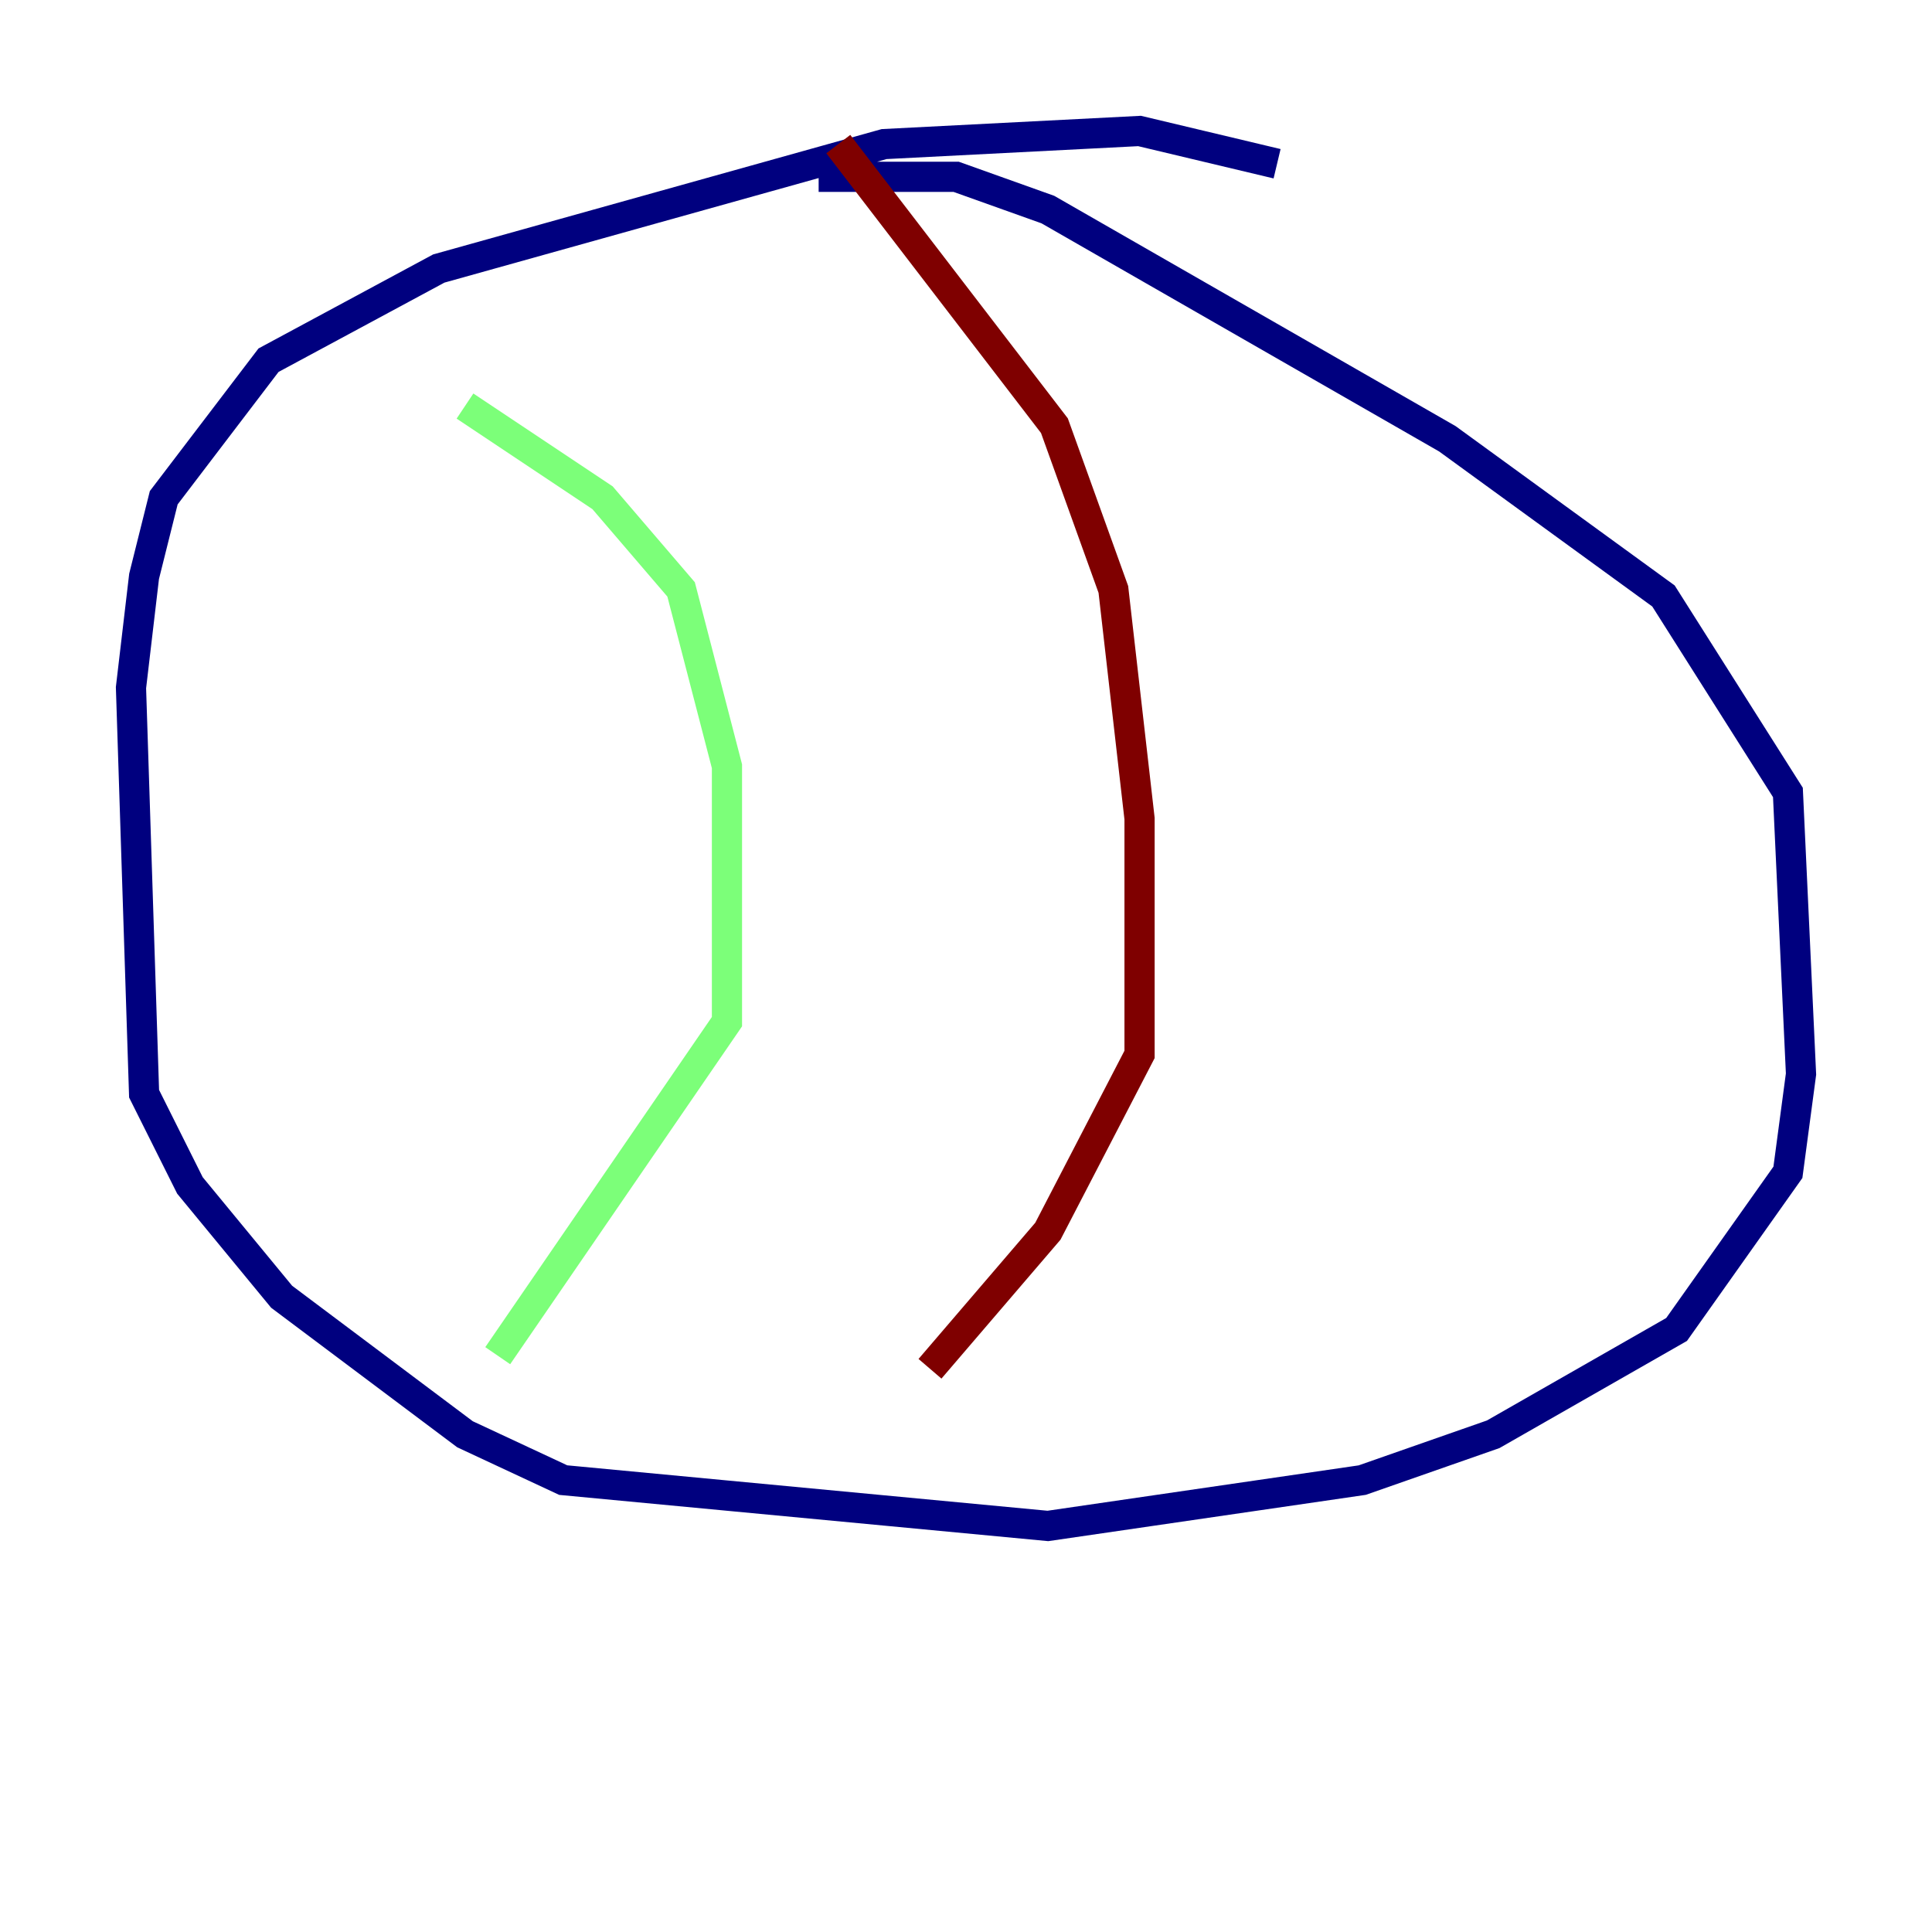 <?xml version="1.0" encoding="utf-8" ?>
<svg baseProfile="tiny" height="128" version="1.2" viewBox="0,0,128,128" width="128" xmlns="http://www.w3.org/2000/svg" xmlns:ev="http://www.w3.org/2001/xml-events" xmlns:xlink="http://www.w3.org/1999/xlink"><defs /><polyline fill="none" points="84.61,10.848 75.498,8.678 58.576,9.546 29.071,17.79 17.79,23.864 10.848,32.976 9.546,38.183 8.678,45.559 9.546,72.461 12.583,78.536 18.658,85.912 30.807,95.024 37.315,98.061 69.424,101.098 90.251,98.061 98.929,95.024 111.078,88.081 118.454,77.668 119.322,71.159 118.454,52.502 110.21,39.485 95.891,29.071 69.424,13.885 63.349,11.715 54.237,11.715" stroke="#00007f" stroke-width="2" /><polyline fill="none" points="30.807,26.902 39.919,32.976 45.125,39.051 48.163,50.766 48.163,67.688 32.976,89.817" stroke="#7cff79" stroke-width="2" /><polyline fill="none" points="55.539,9.546 69.858,28.203 73.763,39.051 75.498,54.237 75.498,69.858 69.424,81.573 61.614,90.685" stroke="#7f0000" stroke-width="2" /></svg>